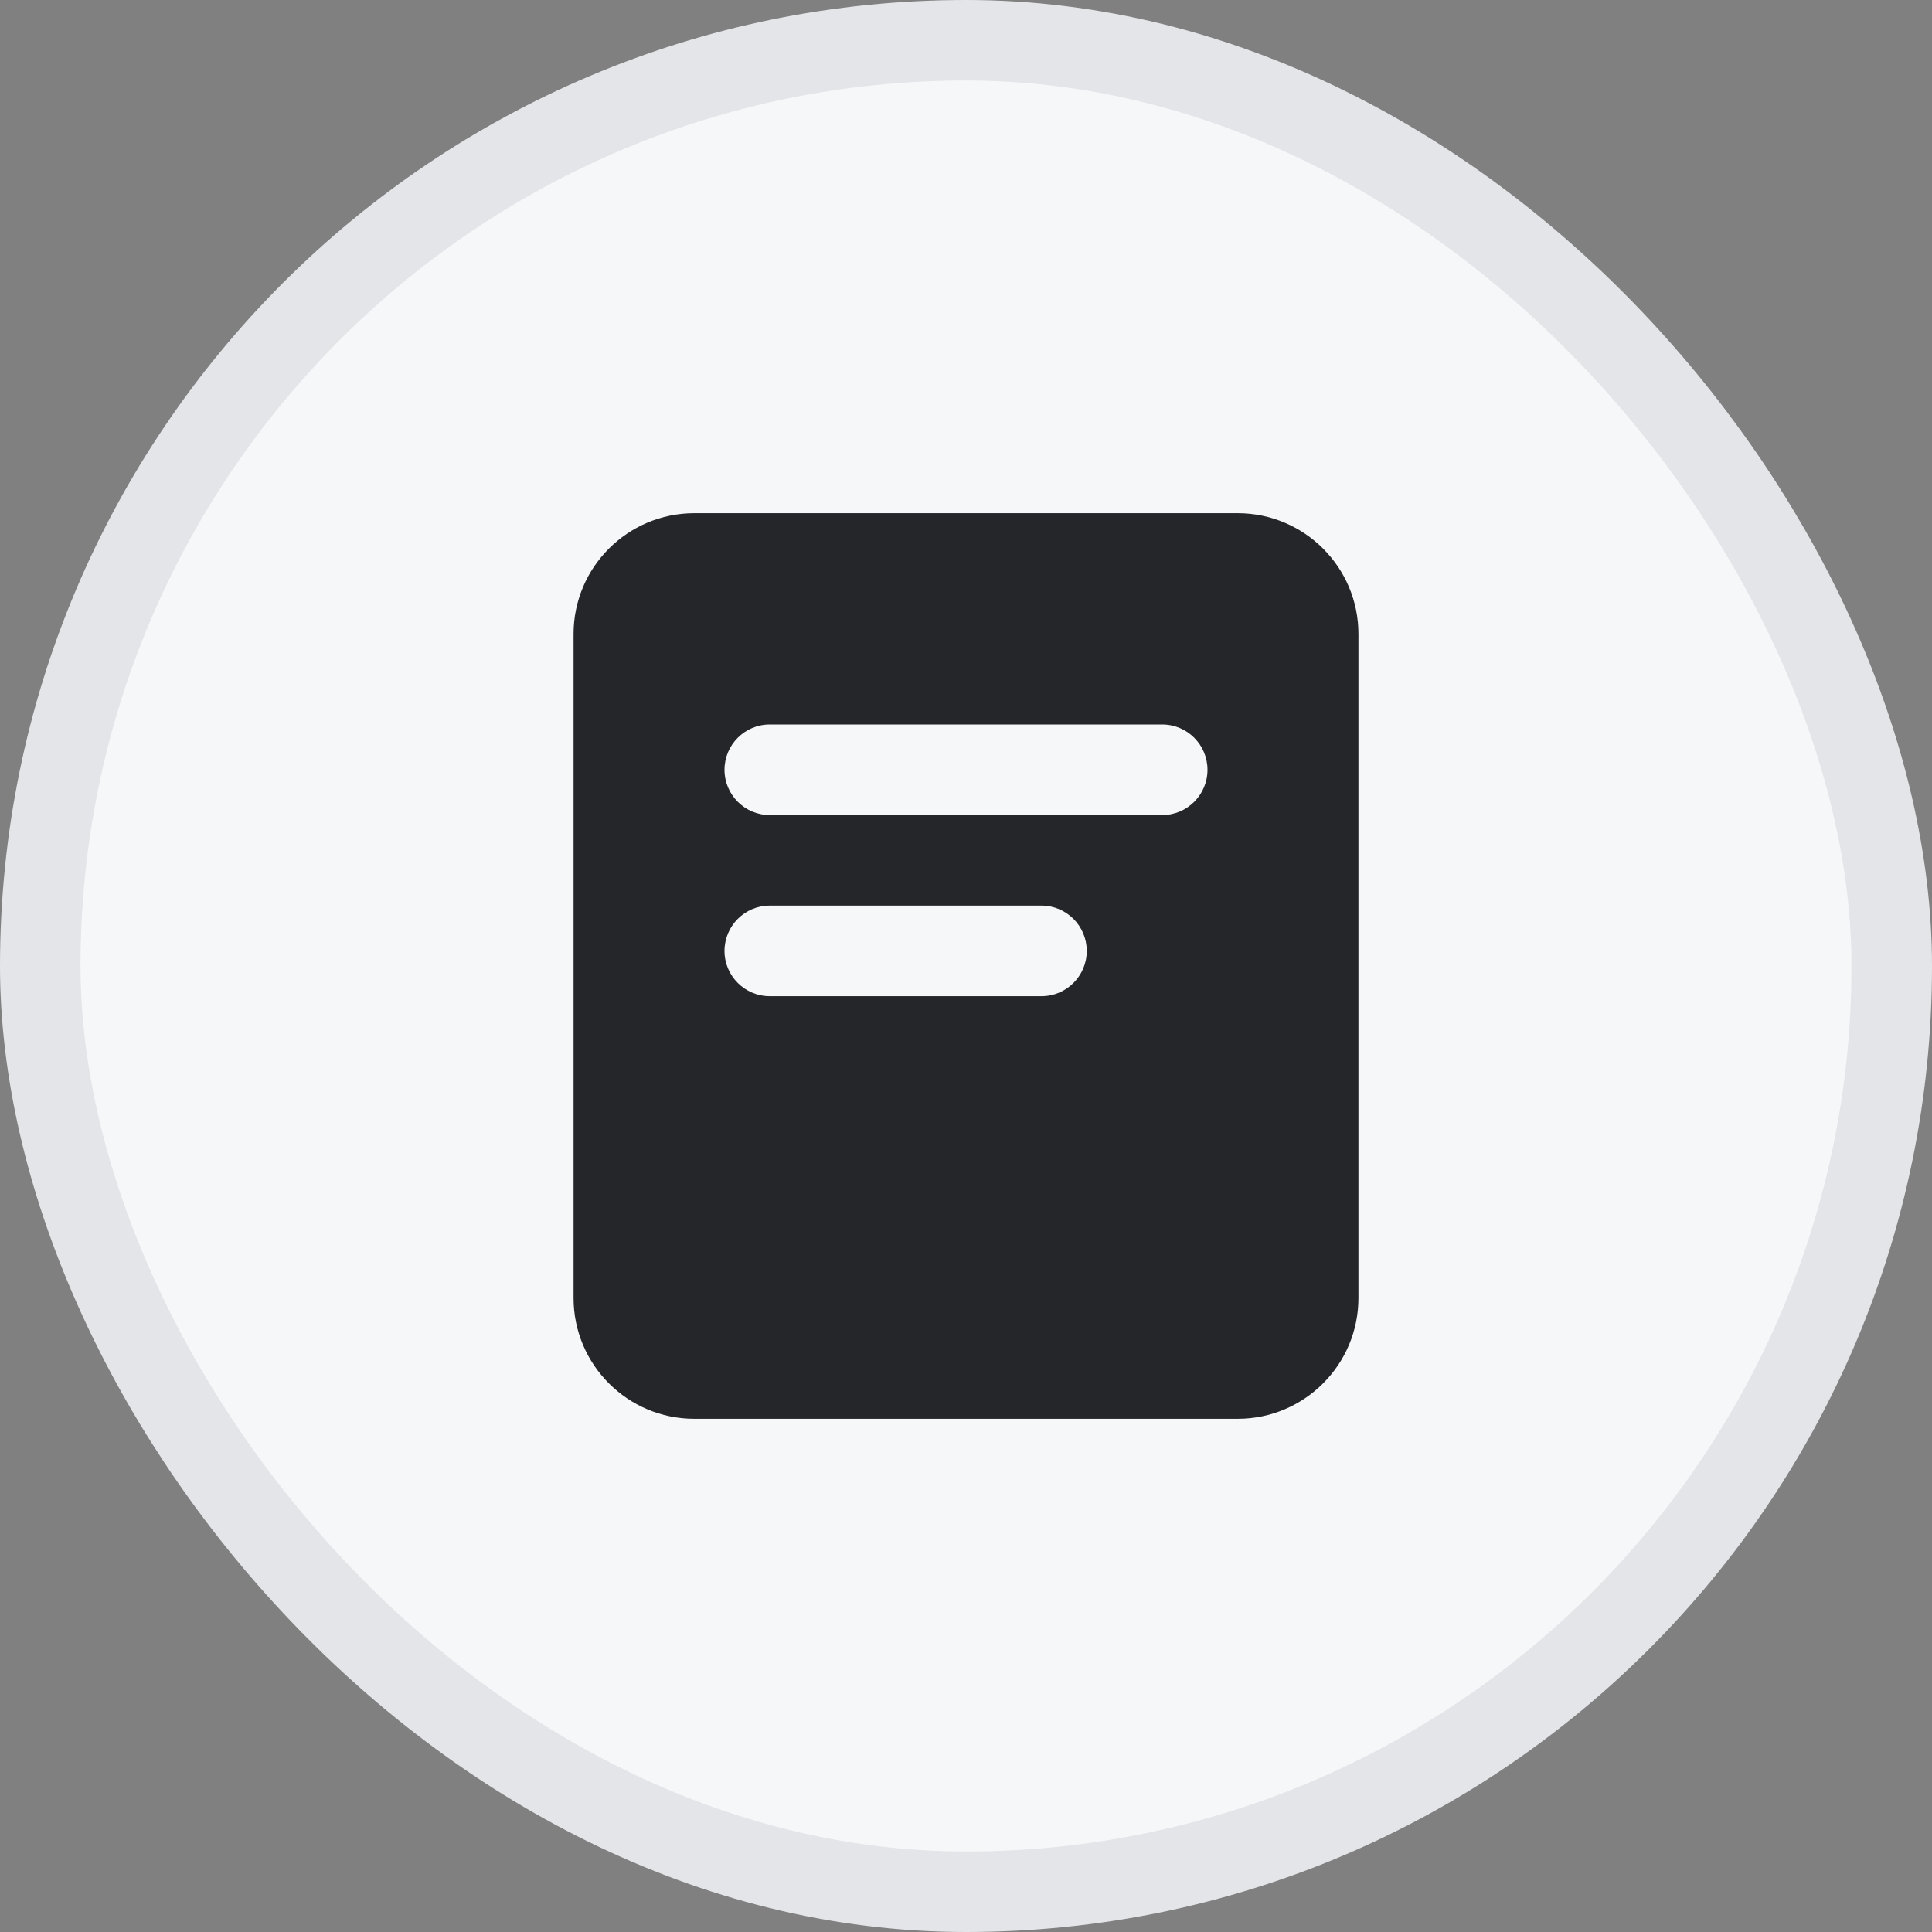 <?xml version="1.0" encoding="UTF-8"?>
<svg width="24px" height="24px" viewBox="0 0 24 24" version="1.1" xmlns="http://www.w3.org/2000/svg" xmlns:xlink="http://www.w3.org/1999/xlink">
    <rect x="0" y="0" width="24" height="24" fill="#808080" stroke="none"/>
    <title>docs</title>
    <g id="notbox-V2-web" stroke="none" stroke-width="1" fill="none" fill-rule="evenodd">
        <g id="nutbox-Tokens-more" transform="translate(-1184, -78)">
            <g id="编组-7备份" transform="translate(1168, 66)">
                <g id="编组-17" transform="translate(16, 12)">
                    <rect id="矩形备份-8" stroke="#E3E5E8" fill="#F6F7F9" x="0.5" y="0.5" width="23" height="23" rx="11.5"></rect>
                    <g id="docs" transform="translate(6, 6.375)" fill="#242629">
                        <path d="M9.375,0 C10.203,-1.52179594e-16 10.875,0.672 10.875,1.5 L10.875,9.75 C10.875,10.578 10.203,11.25 9.375,11.25 L2.625,11.25 C1.797,11.25 1.125,10.578 1.125,9.75 L1.125,1.5 C1.125,0.672 1.797,1.52179594e-16 2.625,0 L9.375,0 Z M6.938,4.875 L3.562,4.875 C3.252,4.875 3,5.127 3,5.438 C3,5.748 3.252,6 3.562,6 L3.562,6 L6.938,6 C7.248,6 7.5,5.748 7.5,5.438 C7.5,5.127 7.248,4.875 6.938,4.875 L6.938,4.875 Z M8.438,2.625 L3.562,2.625 C3.252,2.625 3,2.877 3,3.188 C3,3.498 3.252,3.75 3.562,3.75 L3.562,3.75 L8.438,3.75 C8.748,3.75 9,3.498 9,3.188 C9,2.877 8.748,2.625 8.438,2.625 L8.438,2.625 Z" id="形状结合"></path>
                    </g>
                </g>
            </g>
        </g>
    </g>
</svg>